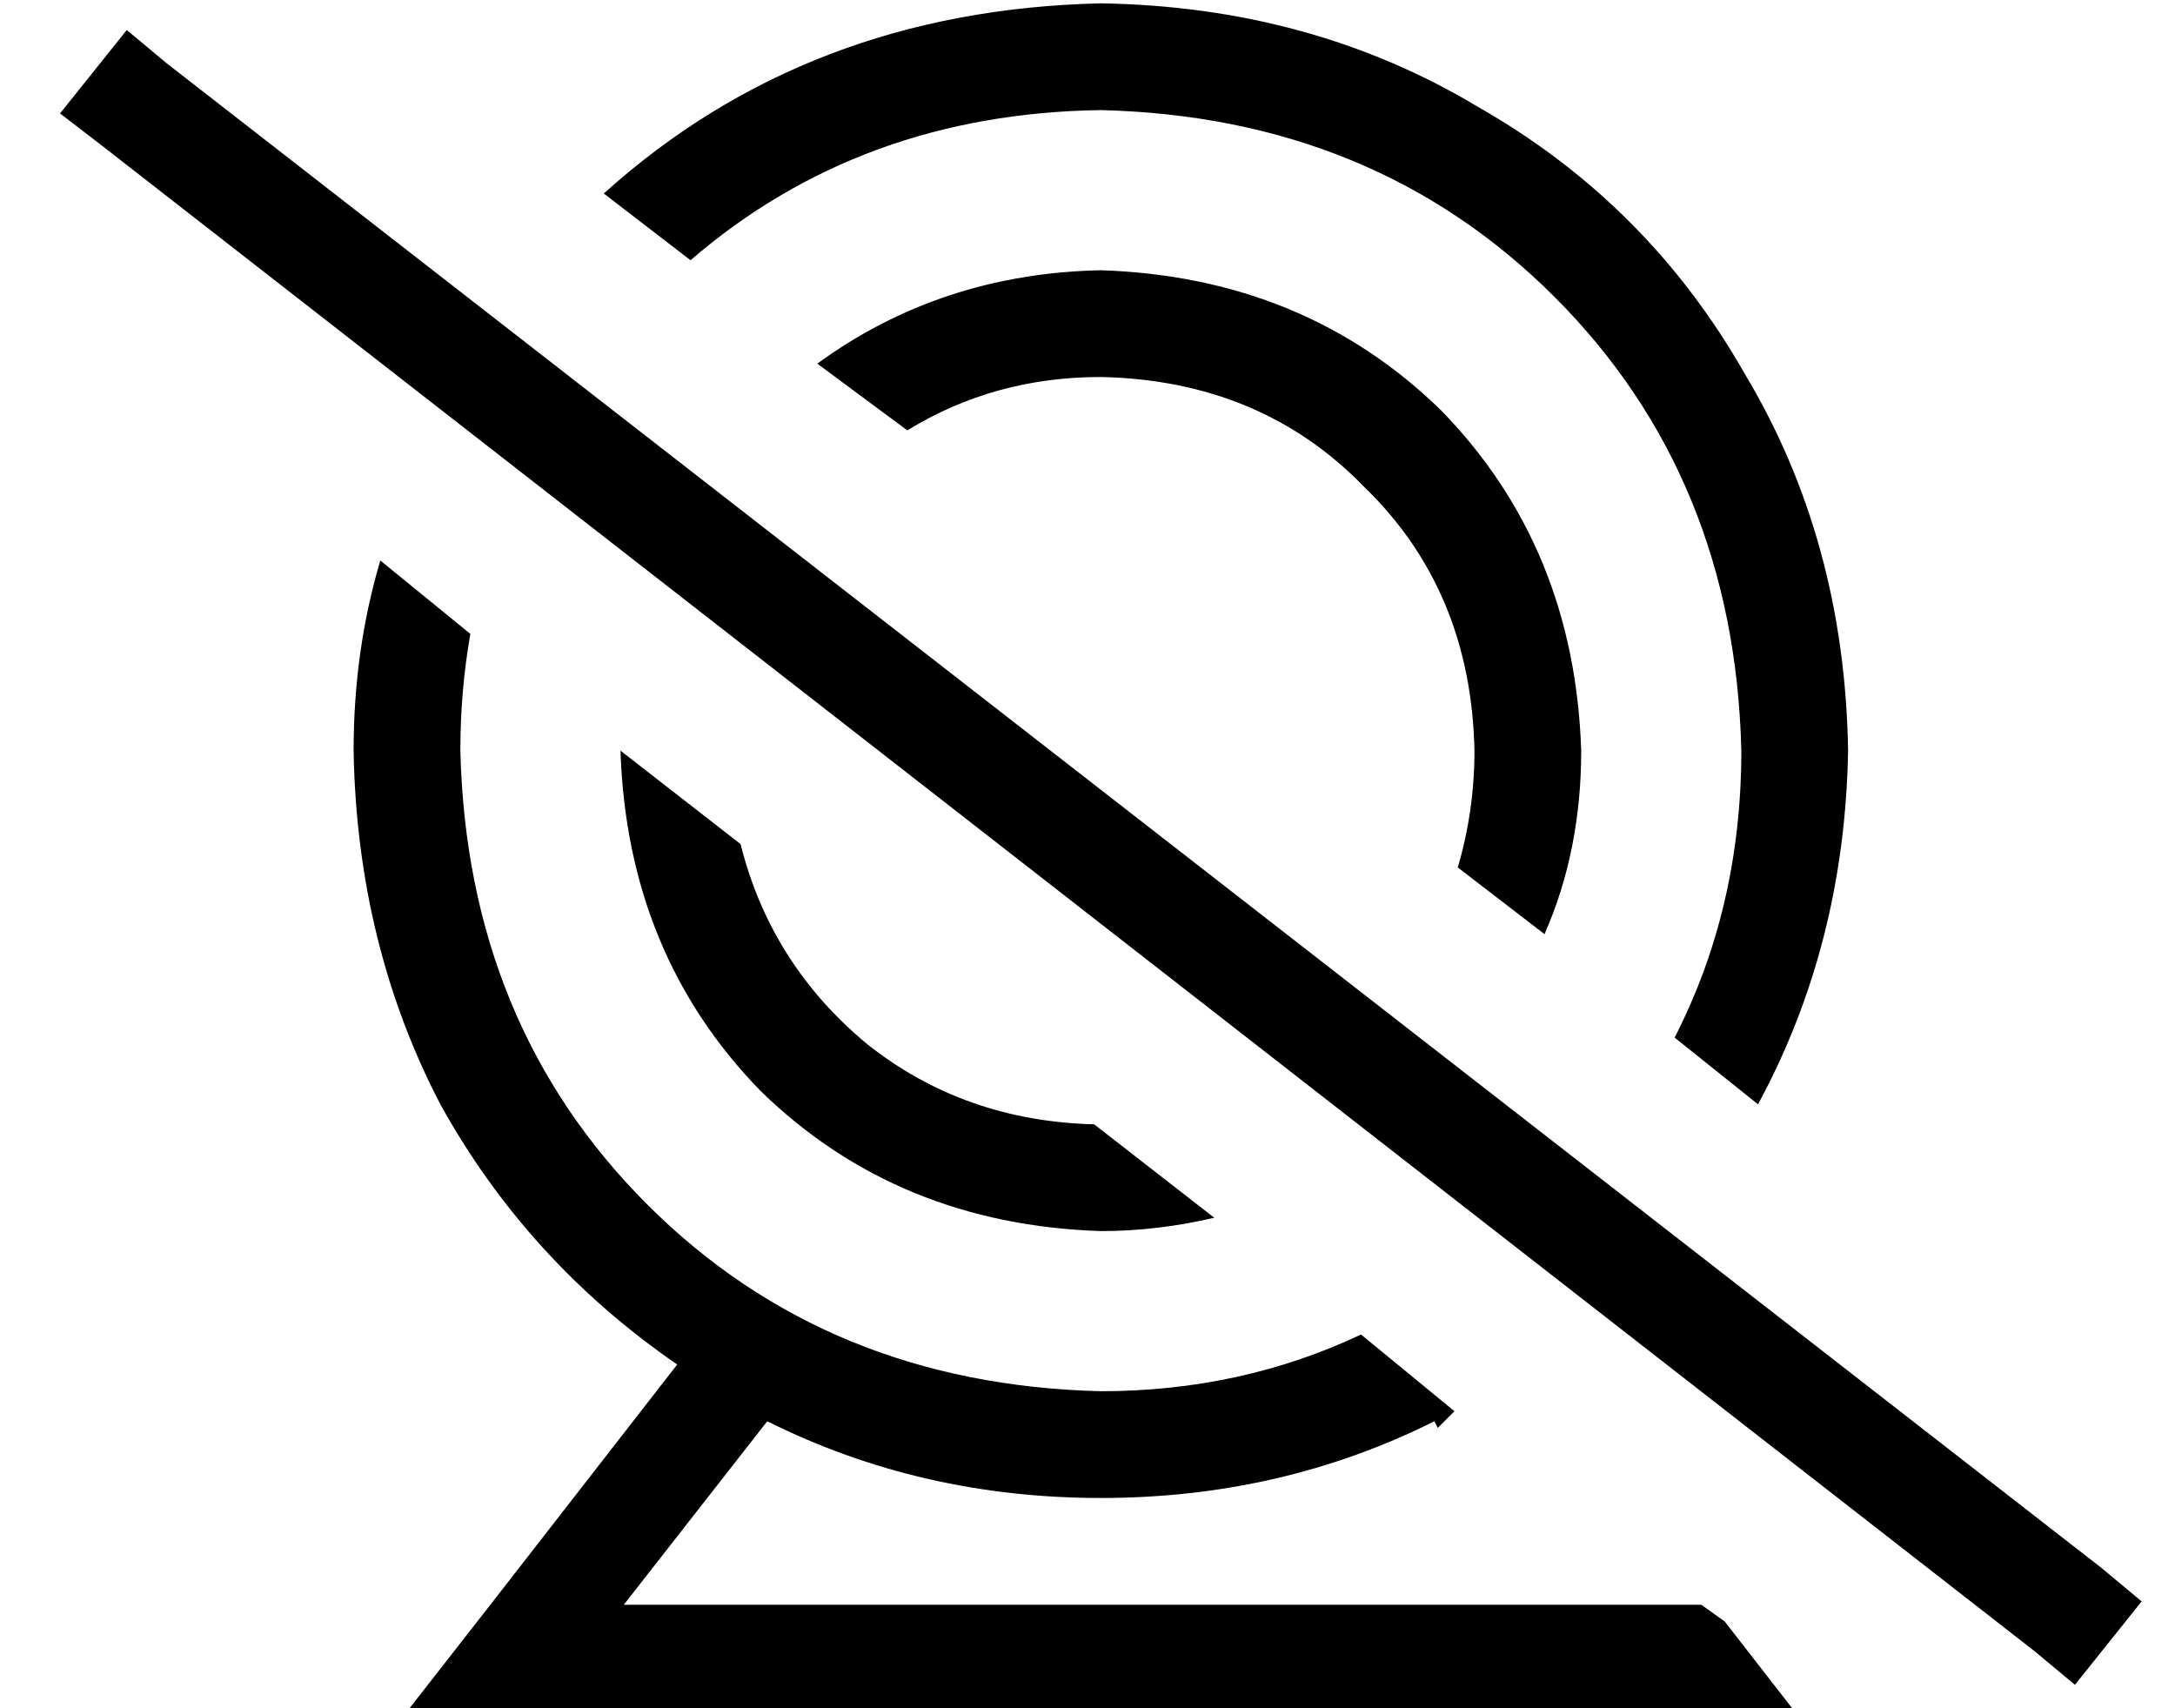 <?xml version="1.0" standalone="no"?>
<!DOCTYPE svg PUBLIC "-//W3C//DTD SVG 1.1//EN" "http://www.w3.org/Graphics/SVG/1.1/DTD/svg11.dtd" >
<svg xmlns="http://www.w3.org/2000/svg" xmlns:xlink="http://www.w3.org/1999/xlink" version="1.1" viewBox="-10 -40 652 512">
   <path fill="currentColor"
d="M544 185q-1 -63 -31 -113v0v0q-29 -51 -80 -80v0v0q-50 -30 -113 -31q-88 2 -149 57l26 20v0q51 -44 123 -45q82 2 136 56t56 136q0 47 -20 86l25 20v0q26 -48 27 -106v0zM398 360q-36 17 -78 17q-82 -2 -136 -56t-56 -136q0 -18 3 -35l-27 -22v0q-8 27 -8 57
q1 58 26 106q26 47 71 78l-56 72v0l-25 32v0h41h375l-21 -27v0l-7 -5v0h-37v0v0v0h-286v0l43 -55v0q46 23 100 23t100 -23l1 2v0l5 -5v0l-28 -23v0zM176 185q2 61 42 102v0v0q41 40 102 42q17 0 34 -4l-36 -28v0q-39 -1 -68 -24q-29 -24 -38 -60l-36 -28v0v0v0zM432 185
q0 18 -5 35l26 20v0q11 -25 11 -55q-2 -61 -42 -102q-41 -40 -102 -42q-48 1 -85 28l27 20v0q26 -16 58 -16q48 1 79 33q32 31 33 79v0zM40 -21l-12 -10l12 10l-12 -10l-20 25v0l13 10v0l579 451v0l12 10v0l20 -25v0l-12 -10v0l-580 -451v0z" />
</svg>
